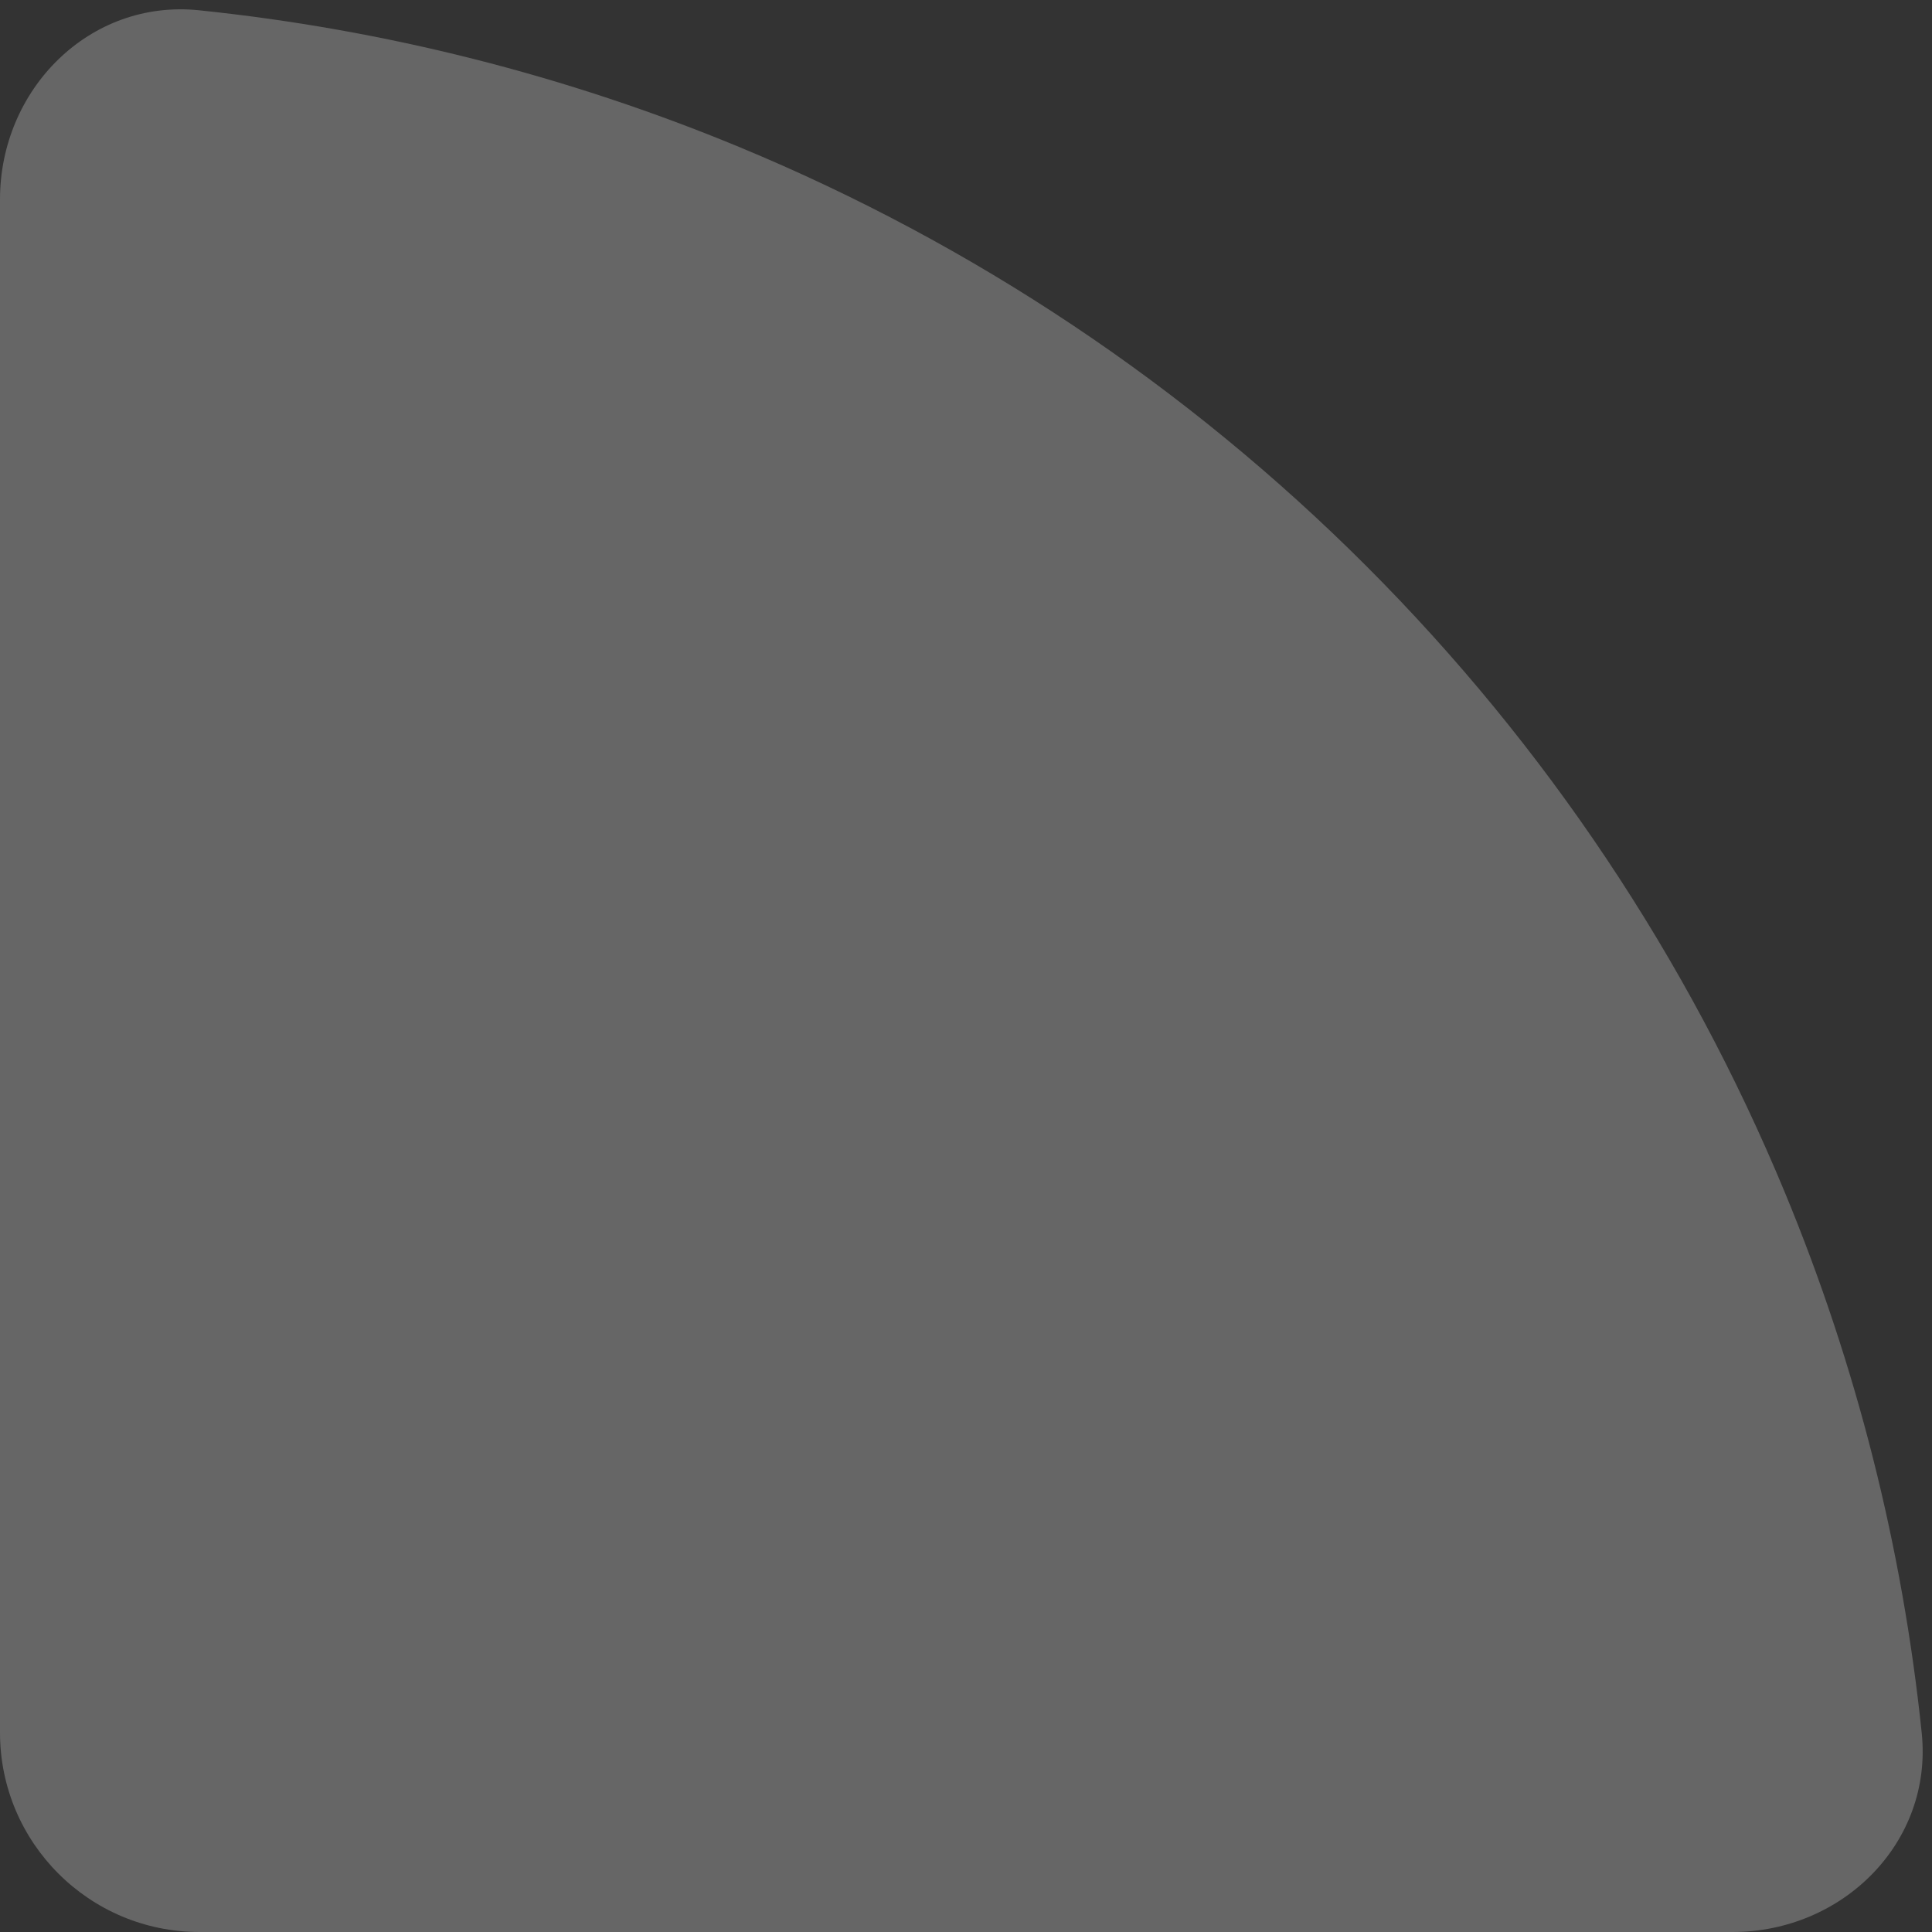 <svg width="127" height="127" viewBox="0 0 127 127" fill="none" xmlns="http://www.w3.org/2000/svg">
<rect x="0" y="0" width="127" height="127" fill="#333333" stroke="none"/>
<path d="M0 13.11C0 5.869 5.885 -0.07 13.086 0.676C25.274 1.939 37.238 4.961 48.601 9.667C64.009 16.05 78.01 25.404 89.803 37.197C101.596 48.99 110.95 62.991 117.333 78.399C122.039 89.762 125.061 101.726 126.324 113.913C127.07 121.115 121.131 127 113.89 127L13.11 127C5.869 127 0 121.131 0 113.89V13.11Z" fill="white" fill-opacity="0.25"/>
</svg>

